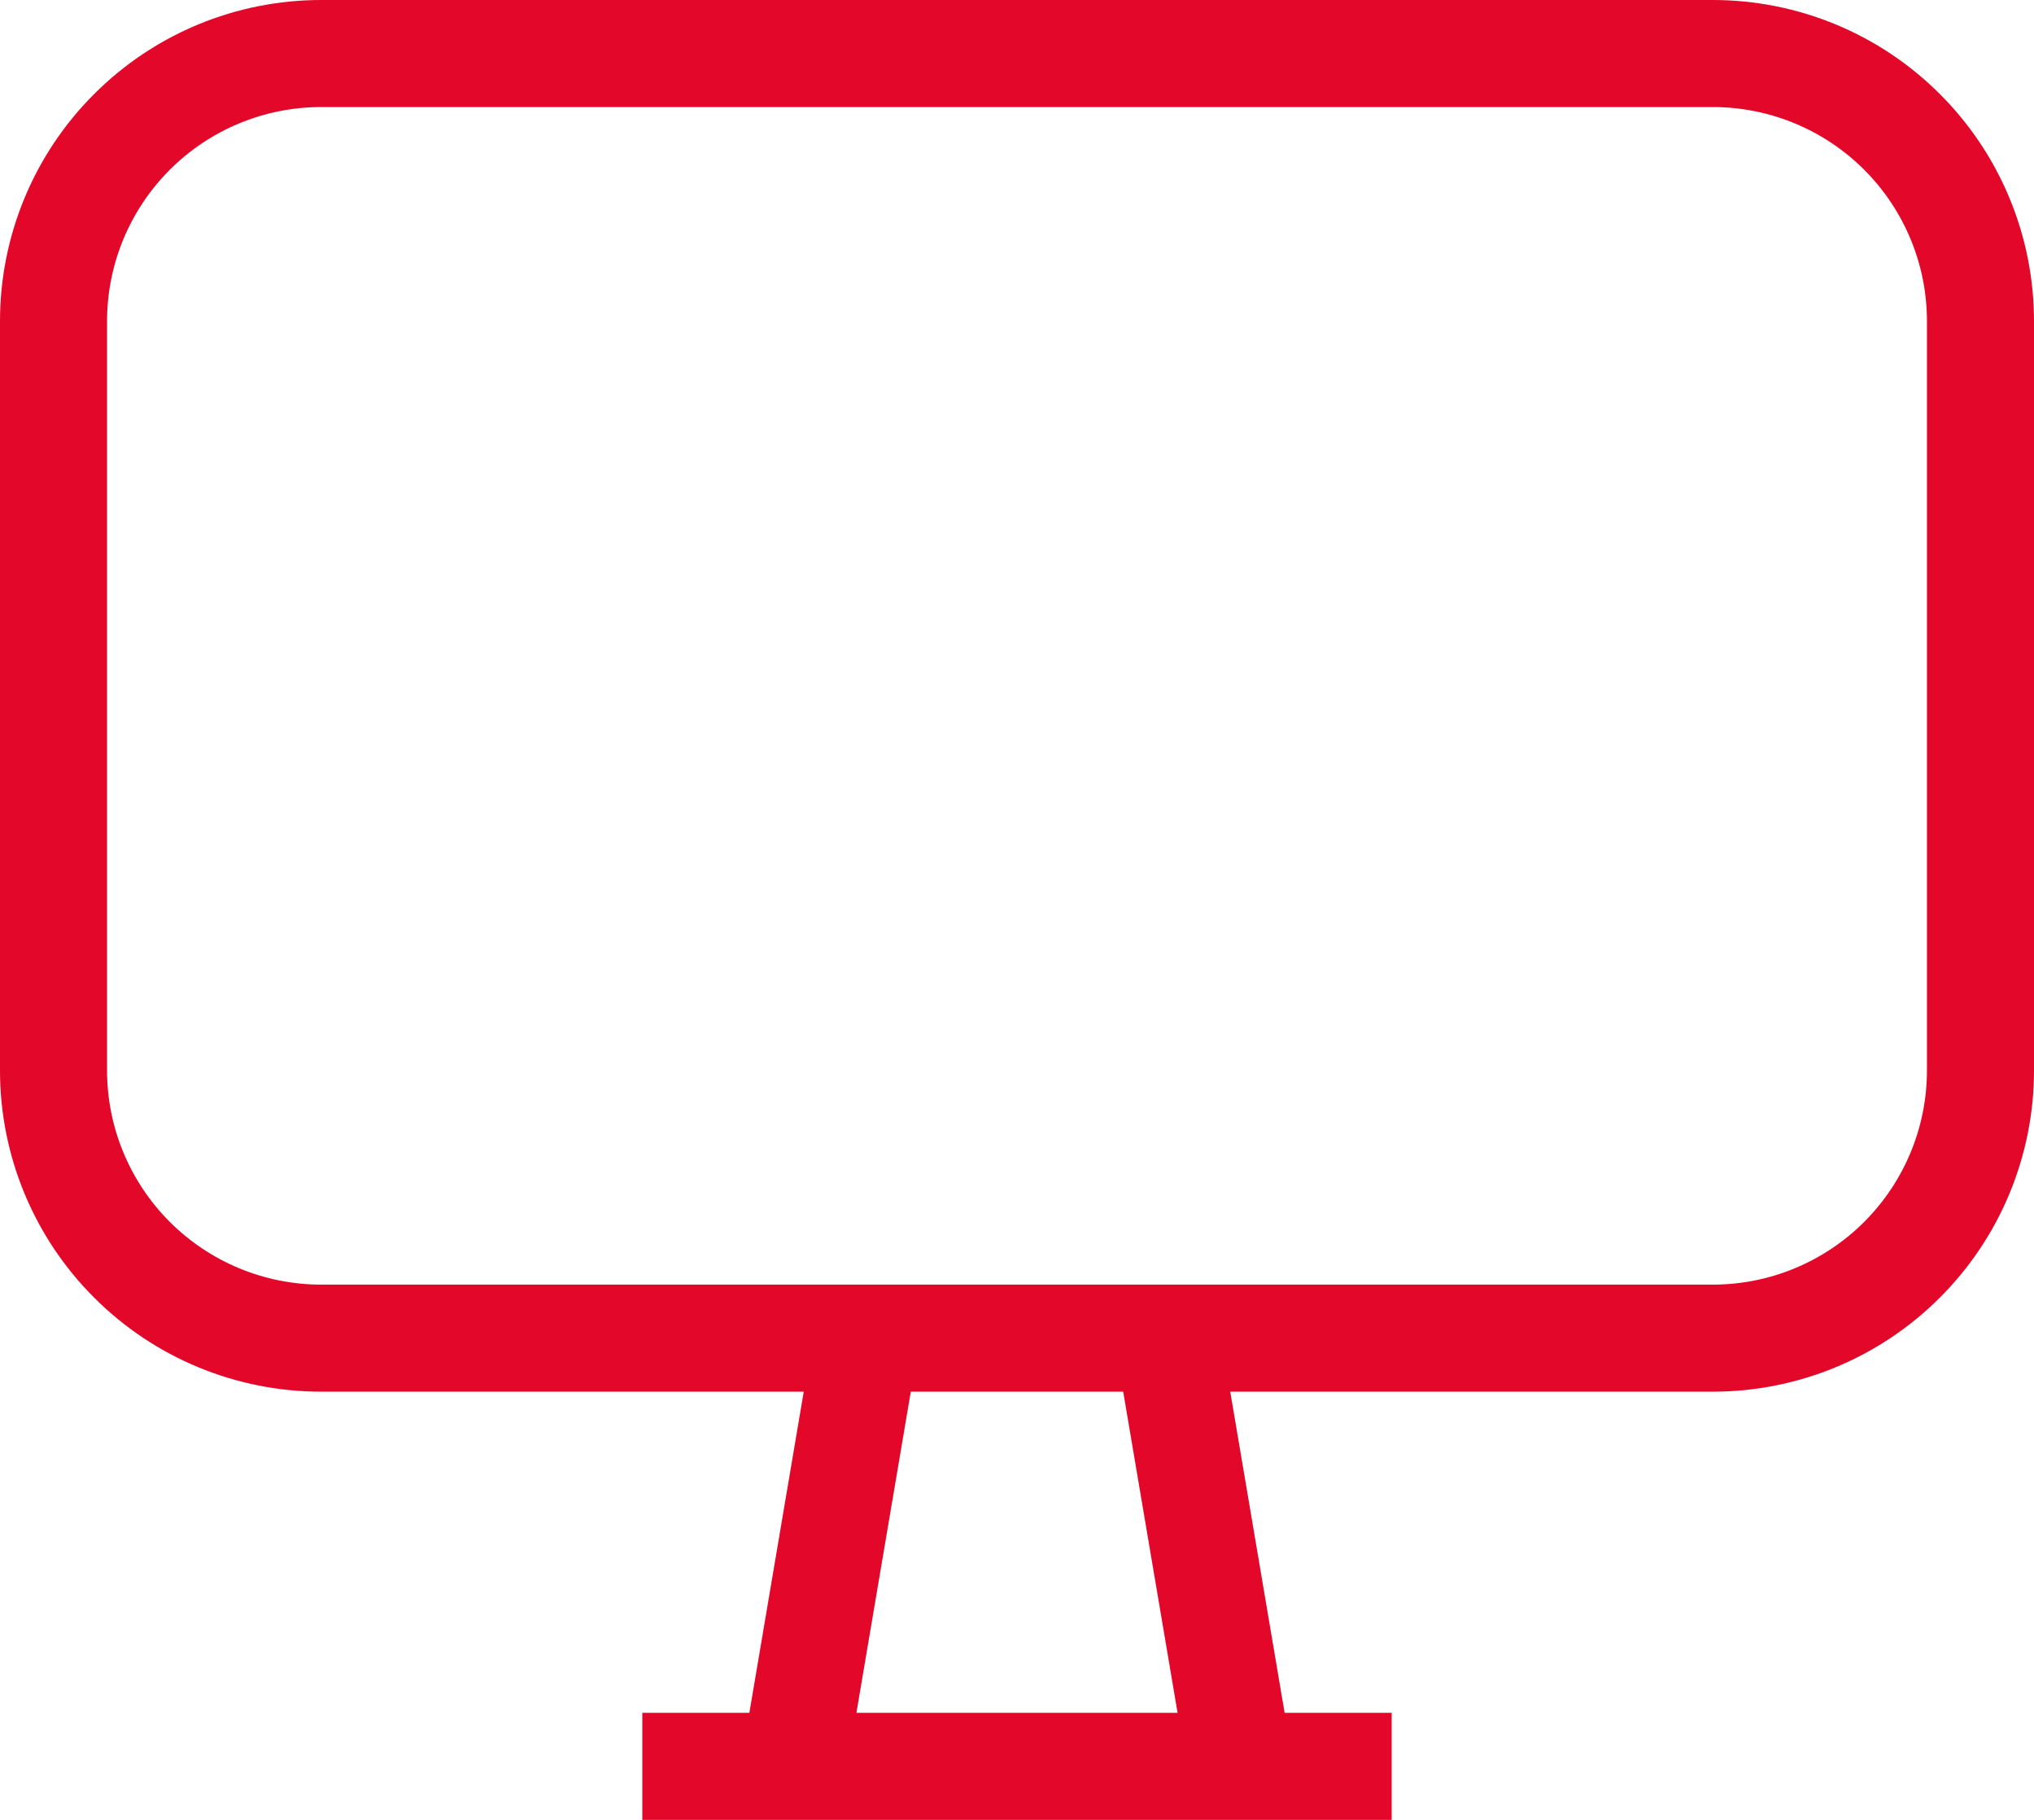 <svg width="19" height="17" viewBox="0 0 19 17" fill="none" xmlns="http://www.w3.org/2000/svg">
<path d="M3 0H16C16.796 0 17.559 0.316 18.121 0.879C18.684 1.441 19 2.204 19 3V10C19 10.796 18.684 11.559 18.121 12.121C17.559 12.684 16.796 13 16 13H11.492L12 16H13V17H6V16H7L7.508 13H3C2.204 13 1.441 12.684 0.879 12.121C0.316 11.559 0 10.796 0 10V3C0 2.204 0.316 1.441 0.879 0.879C1.441 0.316 2.204 0 3 0ZM8.508 13L8 16H11L10.492 13H8.508ZM3 1C2.47 1 1.961 1.211 1.586 1.586C1.211 1.961 1 2.47 1 3V10C1 10.53 1.211 11.039 1.586 11.414C1.961 11.789 2.47 12 3 12H16C16.53 12 17.039 11.789 17.414 11.414C17.789 11.039 18 10.53 18 10V3C18 2.47 17.789 1.961 17.414 1.586C17.039 1.211 16.53 1 16 1H3Z" fill="#E3072A"/>
</svg>
